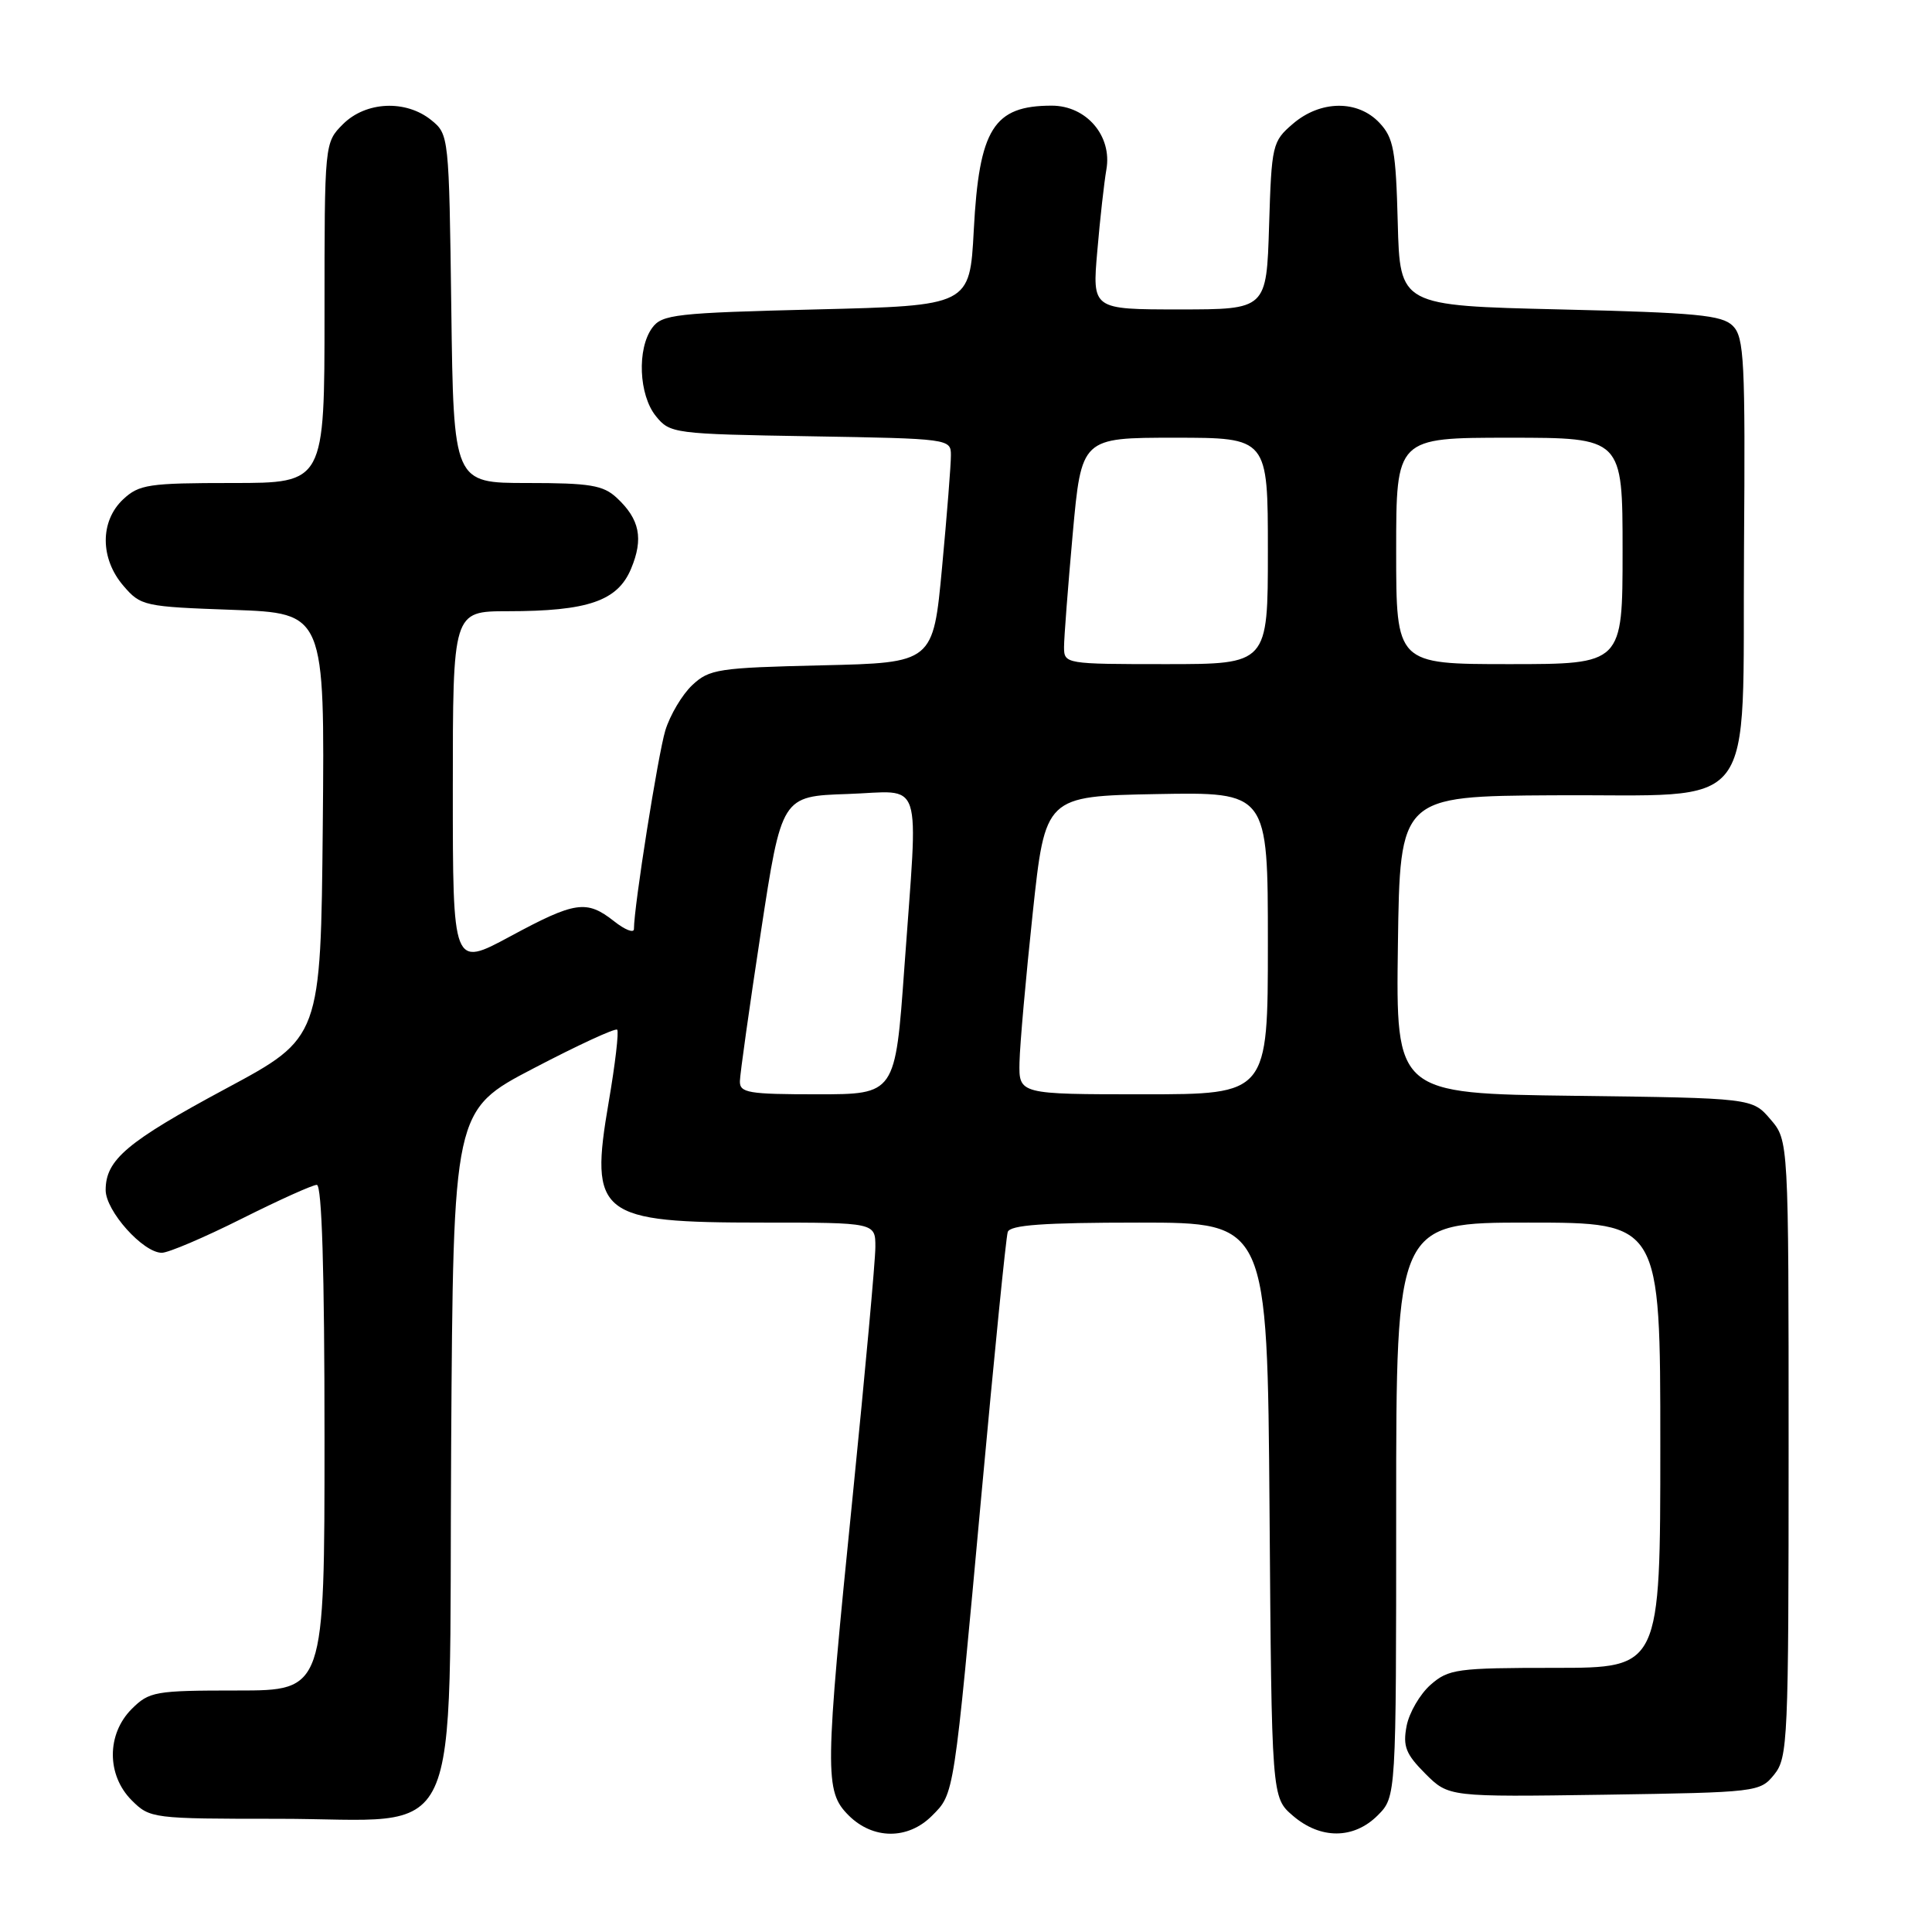 <?xml version="1.0" encoding="UTF-8" standalone="no"?>
<!DOCTYPE svg PUBLIC "-//W3C//DTD SVG 1.1//EN" "http://www.w3.org/Graphics/SVG/1.1/DTD/svg11.dtd" >
<svg xmlns="http://www.w3.org/2000/svg" xmlns:xlink="http://www.w3.org/1999/xlink" version="1.1" viewBox="0 0 256 256">
 <g >
 <path fill="currentColor"
d=" M 123.48 240.61 C 126.47 237.62 126.36 238.29 130.05 198.00 C 131.74 179.57 133.30 163.94 133.53 163.25 C 133.83 162.32 138.22 162.00 150.93 162.00 C 167.93 162.00 167.93 162.00 168.22 200.09 C 168.50 238.17 168.50 238.17 171.31 240.59 C 174.97 243.74 179.37 243.72 182.55 240.55 C 185.00 238.09 185.00 238.09 185.00 200.05 C 185.00 162.00 185.00 162.00 202.50 162.00 C 220.00 162.00 220.00 162.00 220.00 191.50 C 220.00 221.00 220.00 221.00 206.06 221.00 C 193.02 221.00 191.95 221.15 189.55 223.25 C 188.15 224.49 186.72 226.94 186.38 228.71 C 185.87 231.40 186.27 232.42 188.86 235.02 C 191.96 238.11 191.96 238.11 212.57 237.81 C 232.85 237.50 233.21 237.46 235.09 235.14 C 236.90 232.90 237.00 230.64 237.00 191.94 C 237.00 151.11 237.00 151.11 234.59 148.31 C 232.18 145.50 232.18 145.50 208.57 145.20 C 184.96 144.90 184.96 144.90 185.23 125.20 C 185.50 105.50 185.50 105.50 205.85 105.38 C 233.42 105.21 230.84 108.56 231.09 72.68 C 231.27 47.80 231.12 44.69 229.61 43.18 C 228.18 41.75 224.83 41.43 206.72 41.00 C 185.50 40.50 185.50 40.50 185.21 29.53 C 184.96 19.92 184.66 18.27 182.79 16.28 C 179.91 13.21 174.96 13.27 171.31 16.41 C 168.59 18.74 168.49 19.19 168.16 29.91 C 167.82 41.00 167.82 41.00 156.27 41.00 C 144.72 41.00 144.72 41.00 145.40 33.25 C 145.76 28.99 146.31 24.14 146.60 22.47 C 147.39 18.02 143.96 14.00 139.36 14.00 C 131.65 14.00 129.74 17.06 129.03 30.50 C 128.50 40.50 128.50 40.50 108.17 41.00 C 89.52 41.46 87.72 41.66 86.42 43.44 C 84.39 46.22 84.64 52.34 86.91 55.14 C 88.77 57.44 89.26 57.51 107.41 57.81 C 125.77 58.12 126.00 58.15 126.00 60.31 C 126.01 61.52 125.48 68.20 124.83 75.16 C 123.65 87.82 123.65 87.82 108.90 88.16 C 95.16 88.48 93.99 88.66 91.73 90.78 C 90.39 92.04 88.79 94.74 88.16 96.78 C 87.19 99.99 84.00 120.13 84.00 123.10 C 84.00 123.68 82.81 123.21 81.37 122.07 C 77.72 119.20 76.23 119.42 67.58 124.09 C 60.00 128.17 60.00 128.17 60.00 104.59 C 60.00 81.00 60.00 81.00 67.25 80.99 C 77.91 80.99 81.84 79.63 83.62 75.36 C 85.29 71.37 84.77 68.80 81.73 65.97 C 79.93 64.29 78.18 64.00 69.86 64.00 C 60.10 64.00 60.10 64.00 59.80 40.91 C 59.50 18.02 59.48 17.80 57.14 15.91 C 53.77 13.19 48.48 13.43 45.45 16.45 C 43.00 18.91 43.00 18.91 43.00 41.45 C 43.00 64.00 43.00 64.00 30.81 64.00 C 19.68 64.00 18.43 64.19 16.31 66.17 C 13.23 69.07 13.25 74.02 16.36 77.63 C 18.65 80.30 19.10 80.39 30.88 80.81 C 43.03 81.25 43.03 81.25 42.77 109.37 C 42.50 137.50 42.50 137.50 30.00 144.21 C 16.82 151.29 14.00 153.67 14.00 157.69 C 14.00 160.46 18.96 166.00 21.44 166.00 C 22.32 166.00 27.07 163.97 32.00 161.50 C 36.93 159.03 41.42 157.00 41.98 157.00 C 42.65 157.00 43.00 168.40 43.00 190.50 C 43.00 224.00 43.00 224.00 31.45 224.00 C 20.53 224.00 19.78 224.13 17.45 226.45 C 14.12 229.79 14.12 235.21 17.45 238.55 C 19.87 240.96 20.19 241.00 36.90 241.00 C 61.87 241.00 59.44 246.24 59.78 191.64 C 60.06 147.11 60.06 147.11 70.70 141.56 C 76.55 138.50 81.53 136.20 81.78 136.44 C 82.02 136.69 81.52 140.99 80.66 146.00 C 78.08 161.06 79.29 162.00 101.05 162.00 C 116.00 162.00 116.00 162.00 115.99 165.25 C 115.99 167.04 114.64 181.78 113.01 198.00 C 109.27 235.07 109.24 237.33 112.45 240.55 C 115.67 243.76 120.30 243.79 123.48 240.61 Z  M 98.04 143.25 C 98.06 142.29 99.31 133.40 100.82 123.50 C 103.57 105.50 103.57 105.50 112.29 105.21 C 122.52 104.87 121.68 102.30 119.83 128.25 C 118.63 145.00 118.63 145.00 108.31 145.00 C 99.14 145.00 98.00 144.81 98.04 143.25 Z  M 135.09 140.75 C 135.14 138.41 135.93 129.53 136.84 121.00 C 138.50 105.50 138.50 105.50 153.25 105.22 C 168.00 104.95 168.00 104.95 168.00 124.97 C 168.00 145.00 168.00 145.00 151.50 145.00 C 135.00 145.00 135.00 145.00 135.09 140.75 Z  M 140.99 85.75 C 140.99 84.51 141.51 77.76 142.14 70.75 C 143.30 58.00 143.30 58.00 155.65 58.00 C 168.00 58.00 168.00 58.00 168.00 73.00 C 168.00 88.00 168.00 88.00 154.50 88.00 C 141.17 88.00 141.00 87.97 140.99 85.75 Z  M 185.00 73.00 C 185.00 58.00 185.00 58.00 200.00 58.00 C 215.00 58.00 215.00 58.00 215.00 73.00 C 215.00 88.00 215.00 88.00 200.00 88.00 C 185.00 88.00 185.00 88.00 185.00 73.00 Z "/>
</g>
</svg>